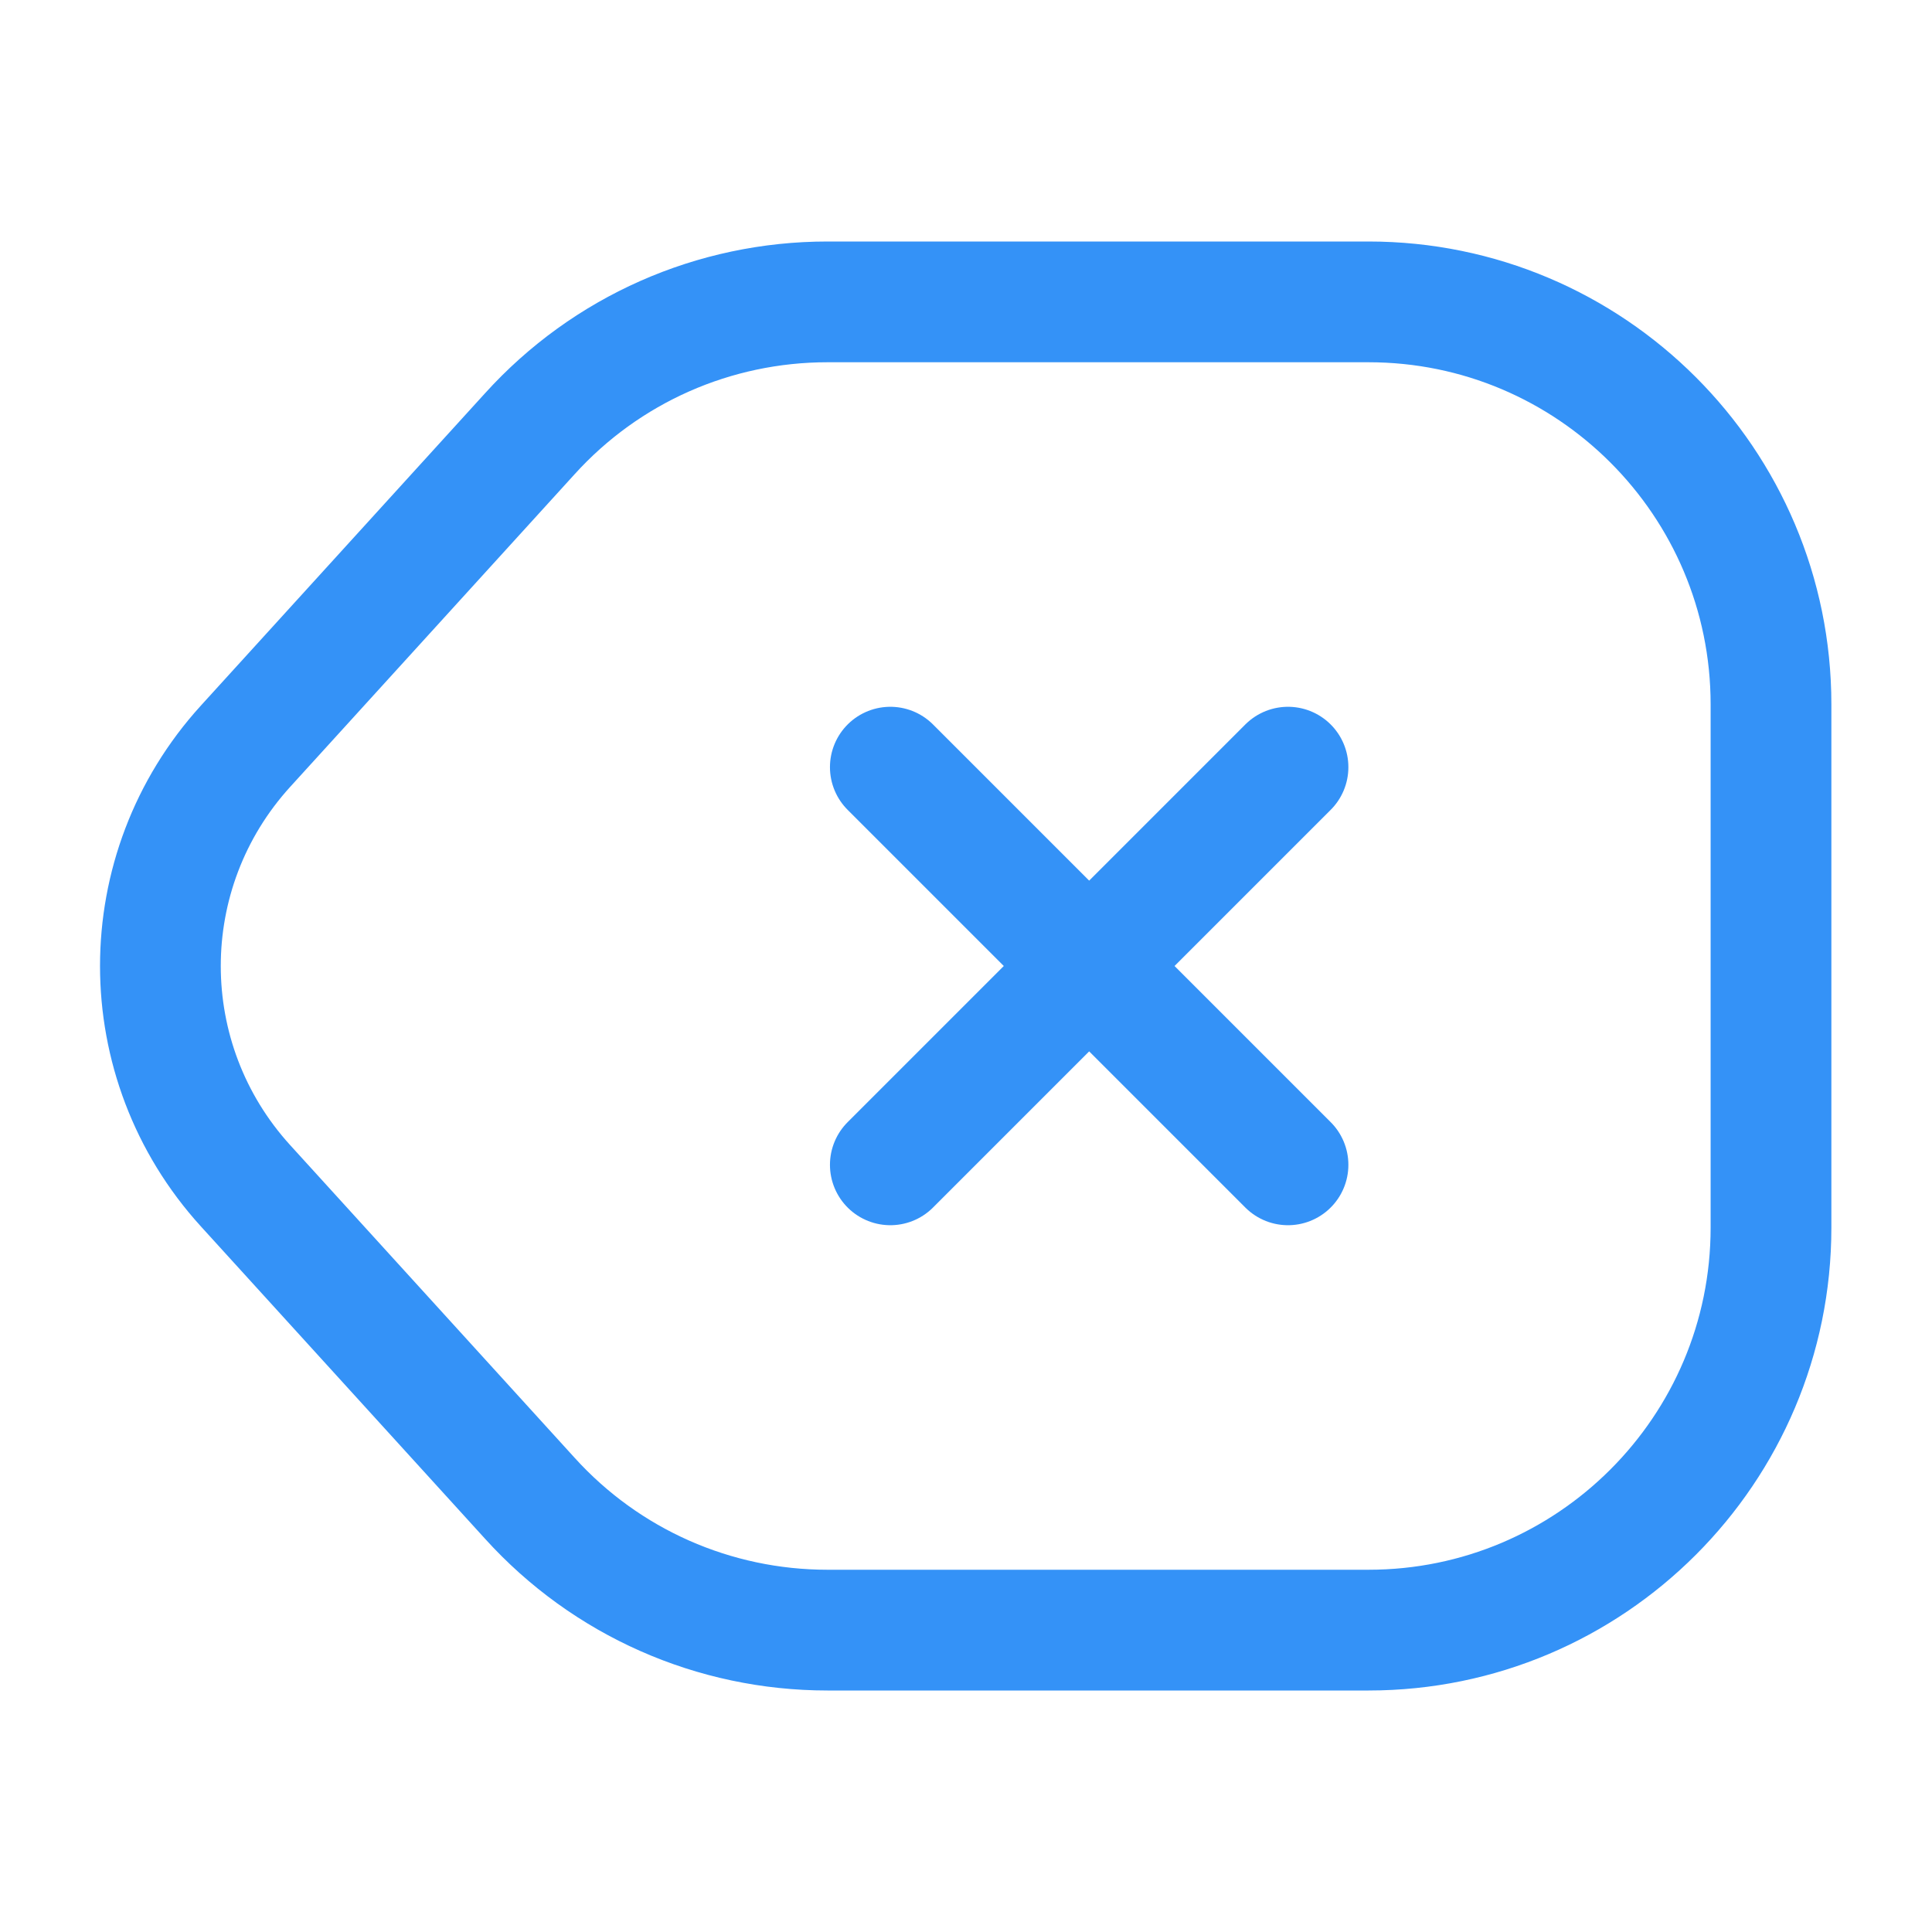 <svg width="24" height="24" viewBox="0 0 24 24" fill="none" xmlns="http://www.w3.org/2000/svg">
<path d="M10.28 20.25H17C19.76 20.25 22 18.01 22 15.25V8.75C22 5.99 19.76 3.75 17 3.75H10.28C8.87 3.75 7.53 4.34 6.58 5.39L3.05 9.27C1.64 10.82 1.64 13.18 3.05 14.73L6.58 18.61C7.53 19.66 8.87 20.25 10.28 20.25Z" stroke="#3492F7" stroke-width="1.5" stroke-linecap="round" stroke-linejoin="round"/>
<path d="M16 14.47L11.06 9.53" stroke="#3492F7" stroke-width="1.5" stroke-linecap="round"/>
<path d="M11.06 14.47L16 9.53" stroke="#3492F7" stroke-width="1.5" stroke-linecap="round"/>
</svg>
